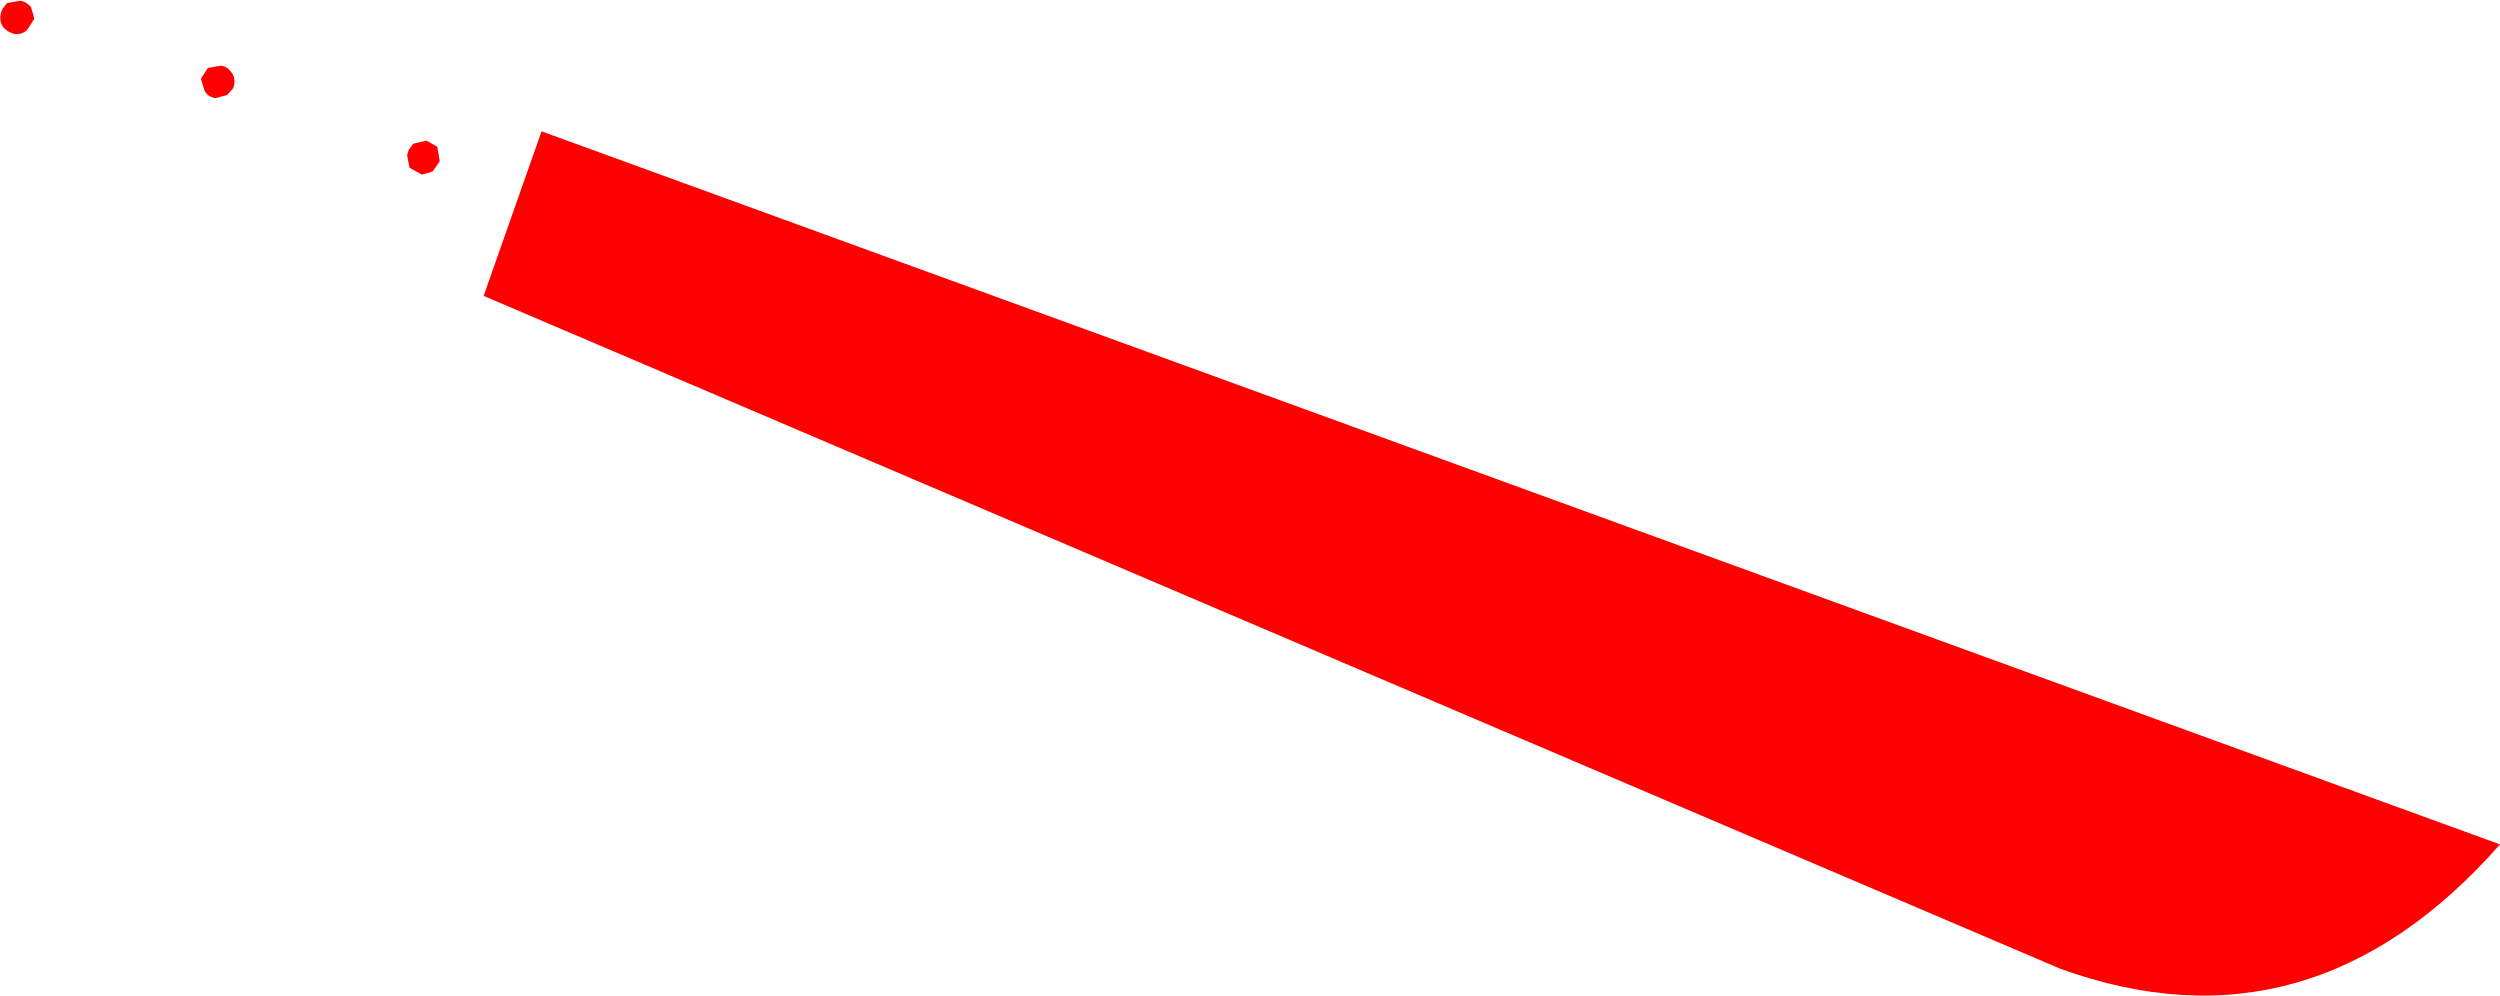 <?xml version="1.0" encoding="UTF-8" standalone="no"?>
<svg xmlns:xlink="http://www.w3.org/1999/xlink" height="64.45px" width="161.8px" xmlns="http://www.w3.org/2000/svg">
  <g transform="matrix(1.0, 0.0, 0.0, 1.0, -329.2, -359.95)">
    <path d="M344.3 365.65 L343.9 366.1 343.15 366.3 Q342.7 366.25 342.45 365.85 L342.2 365.05 342.3 364.9 342.65 364.35 343.5 364.2 Q343.9 364.25 344.15 364.6 344.45 364.95 344.35 365.45 L344.3 365.65 M355.95 369.25 L356.8 369.05 357.5 369.45 357.65 370.3 357.65 370.4 357.2 371.05 356.5 371.25 355.7 370.8 355.55 370.0 355.65 369.65 355.95 369.25 M330.95 361.9 Q330.6 362.2 330.15 362.15 329.7 362.05 329.4 361.7 329.15 361.35 329.25 360.85 329.3 360.55 329.5 360.35 L329.65 360.15 330.5 360.0 Q330.9 360.05 331.2 360.4 L331.4 361.05 331.4 361.2 330.95 361.9 M364.25 368.45 L491.0 414.6 Q478.75 428.5 462.55 422.65 L360.5 379.1 364.25 368.45" fill="#ff0000" fill-rule="evenodd" stroke="none"/>
  </g>
</svg>
